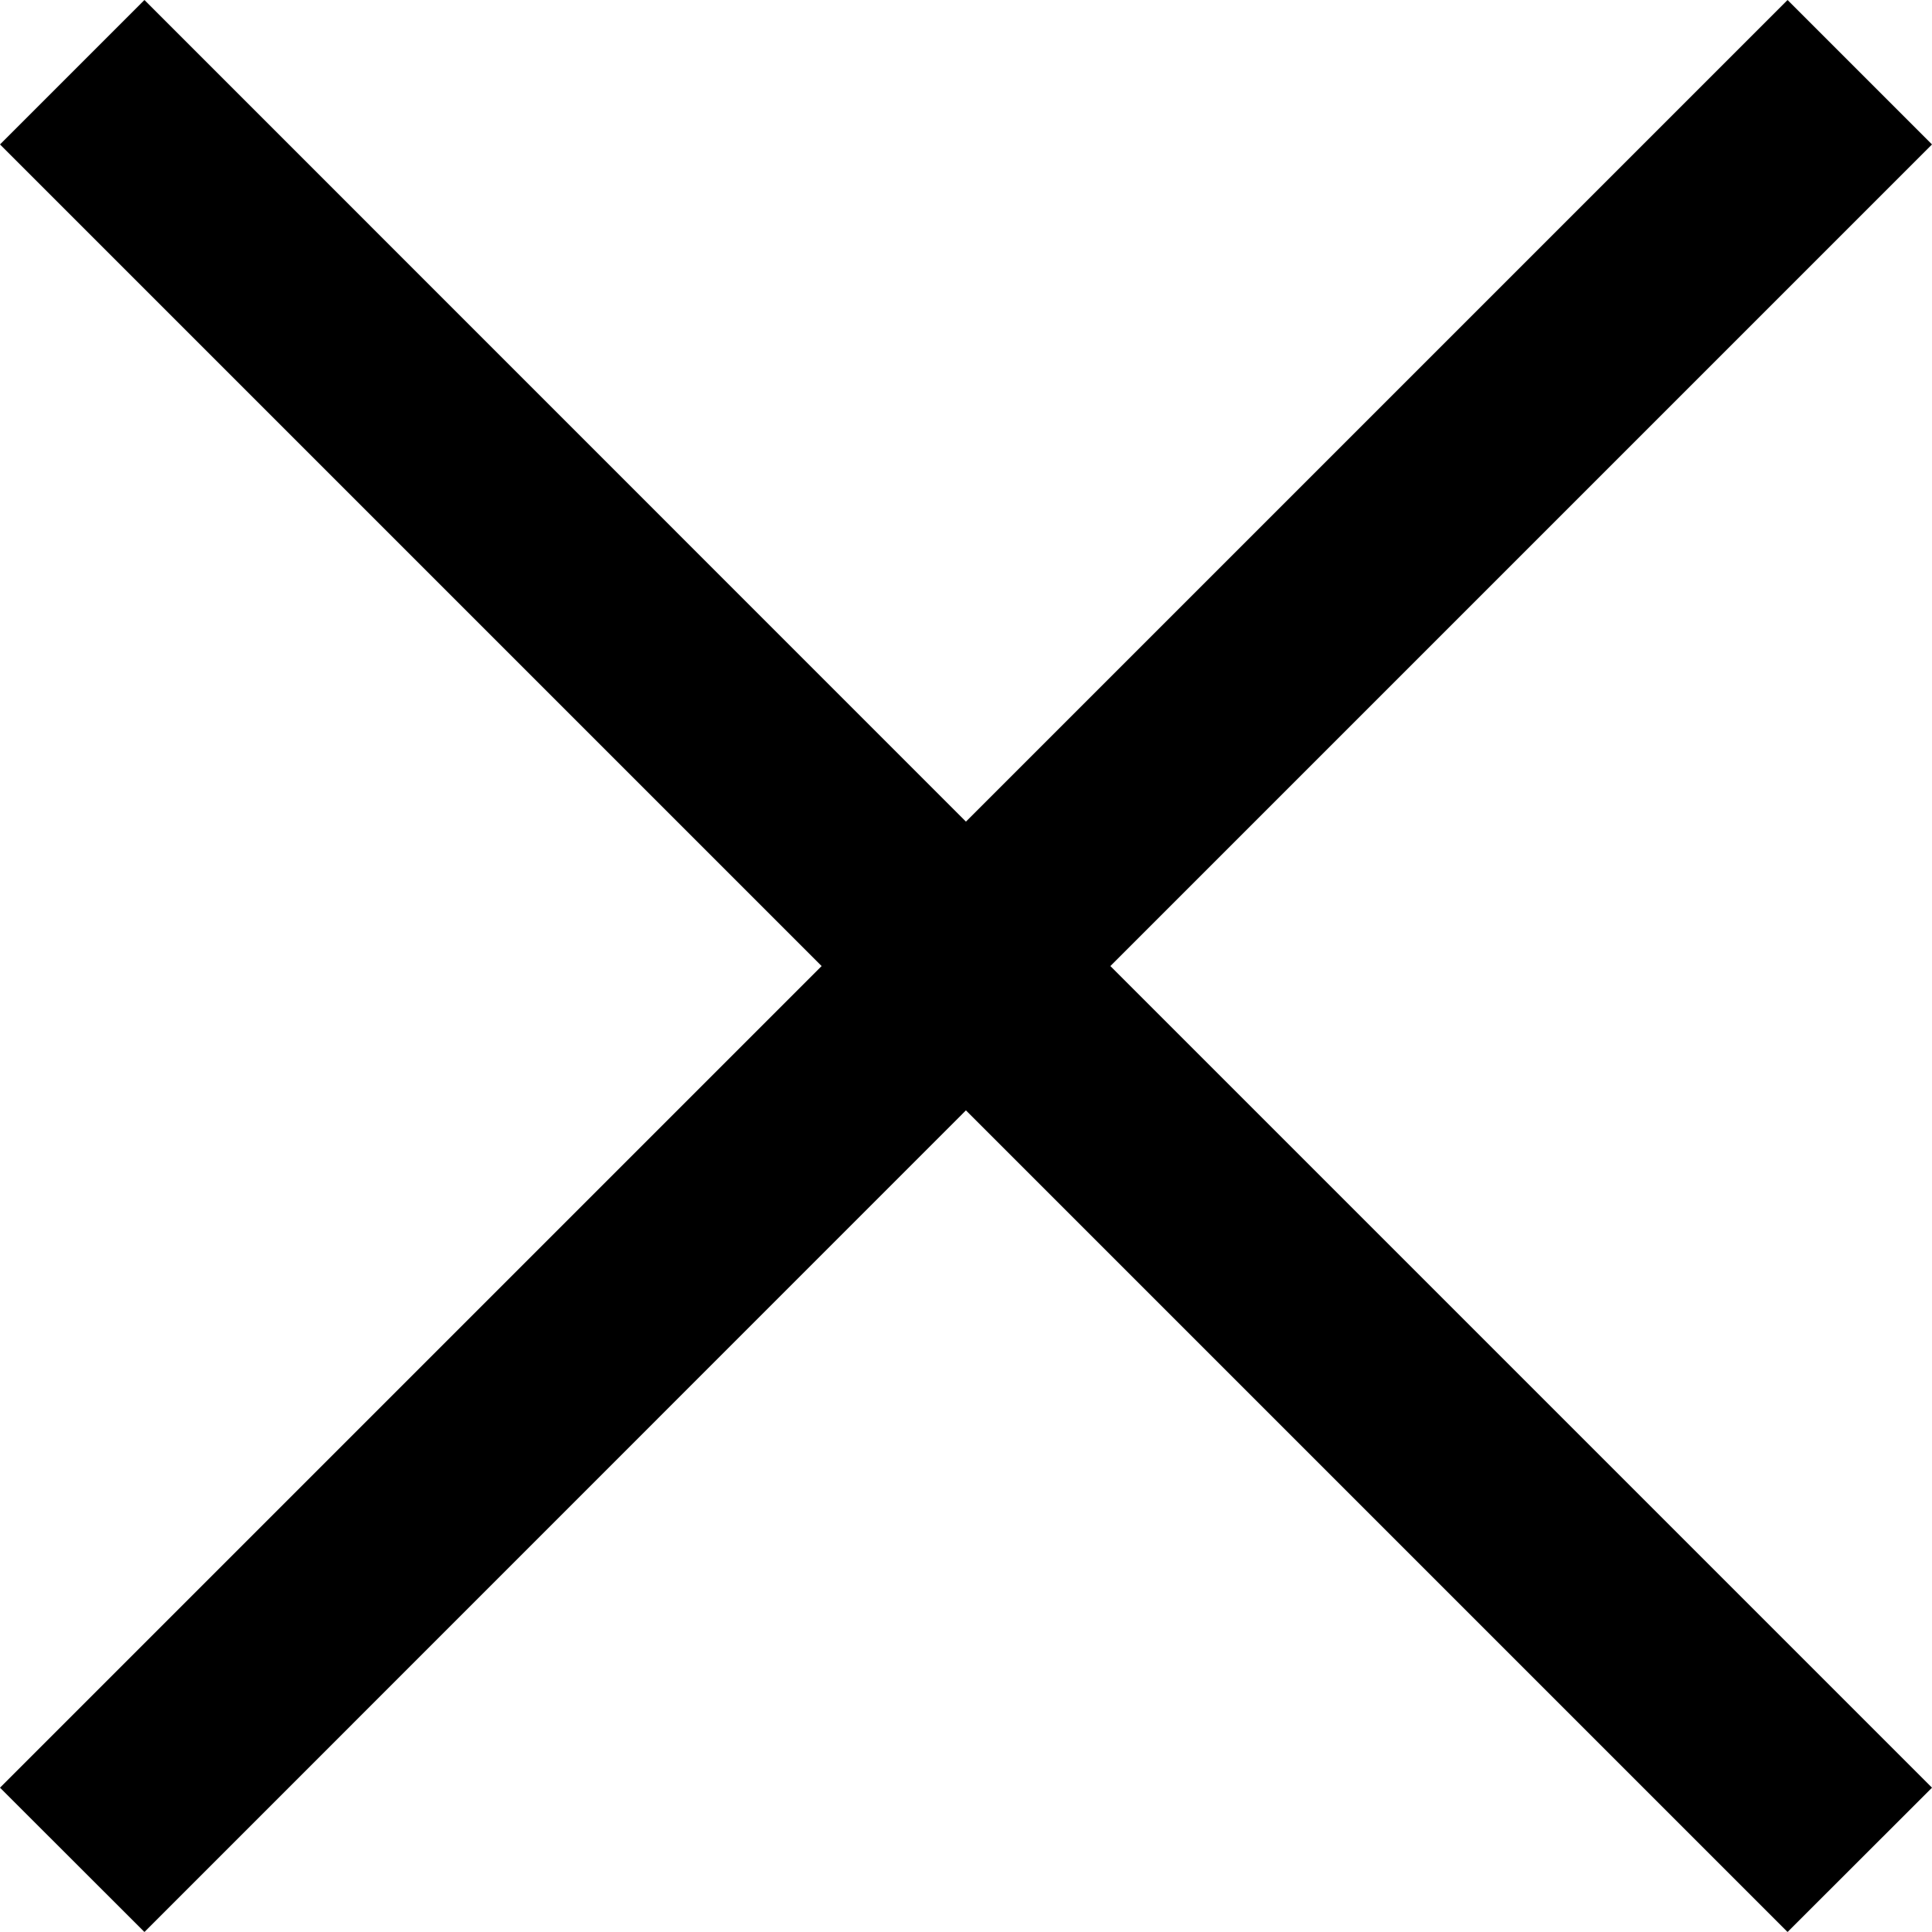 <svg xmlns="http://www.w3.org/2000/svg" viewBox="0 0 141.91 141.91">
  <g id="Layer_2" data-name="Layer 2">
    <g id="Layer_1-2" data-name="Layer 1">
      <polygon points="141.91 10.61 131.3 0 70.95 60.35 10.61 0 0 10.61 60.35 70.96 0 131.31 10.61 141.91 70.95 81.56 131.3 141.91 141.91 131.31 81.56 70.96 141.91 10.61"/>
    </g>
  </g>
</svg>
